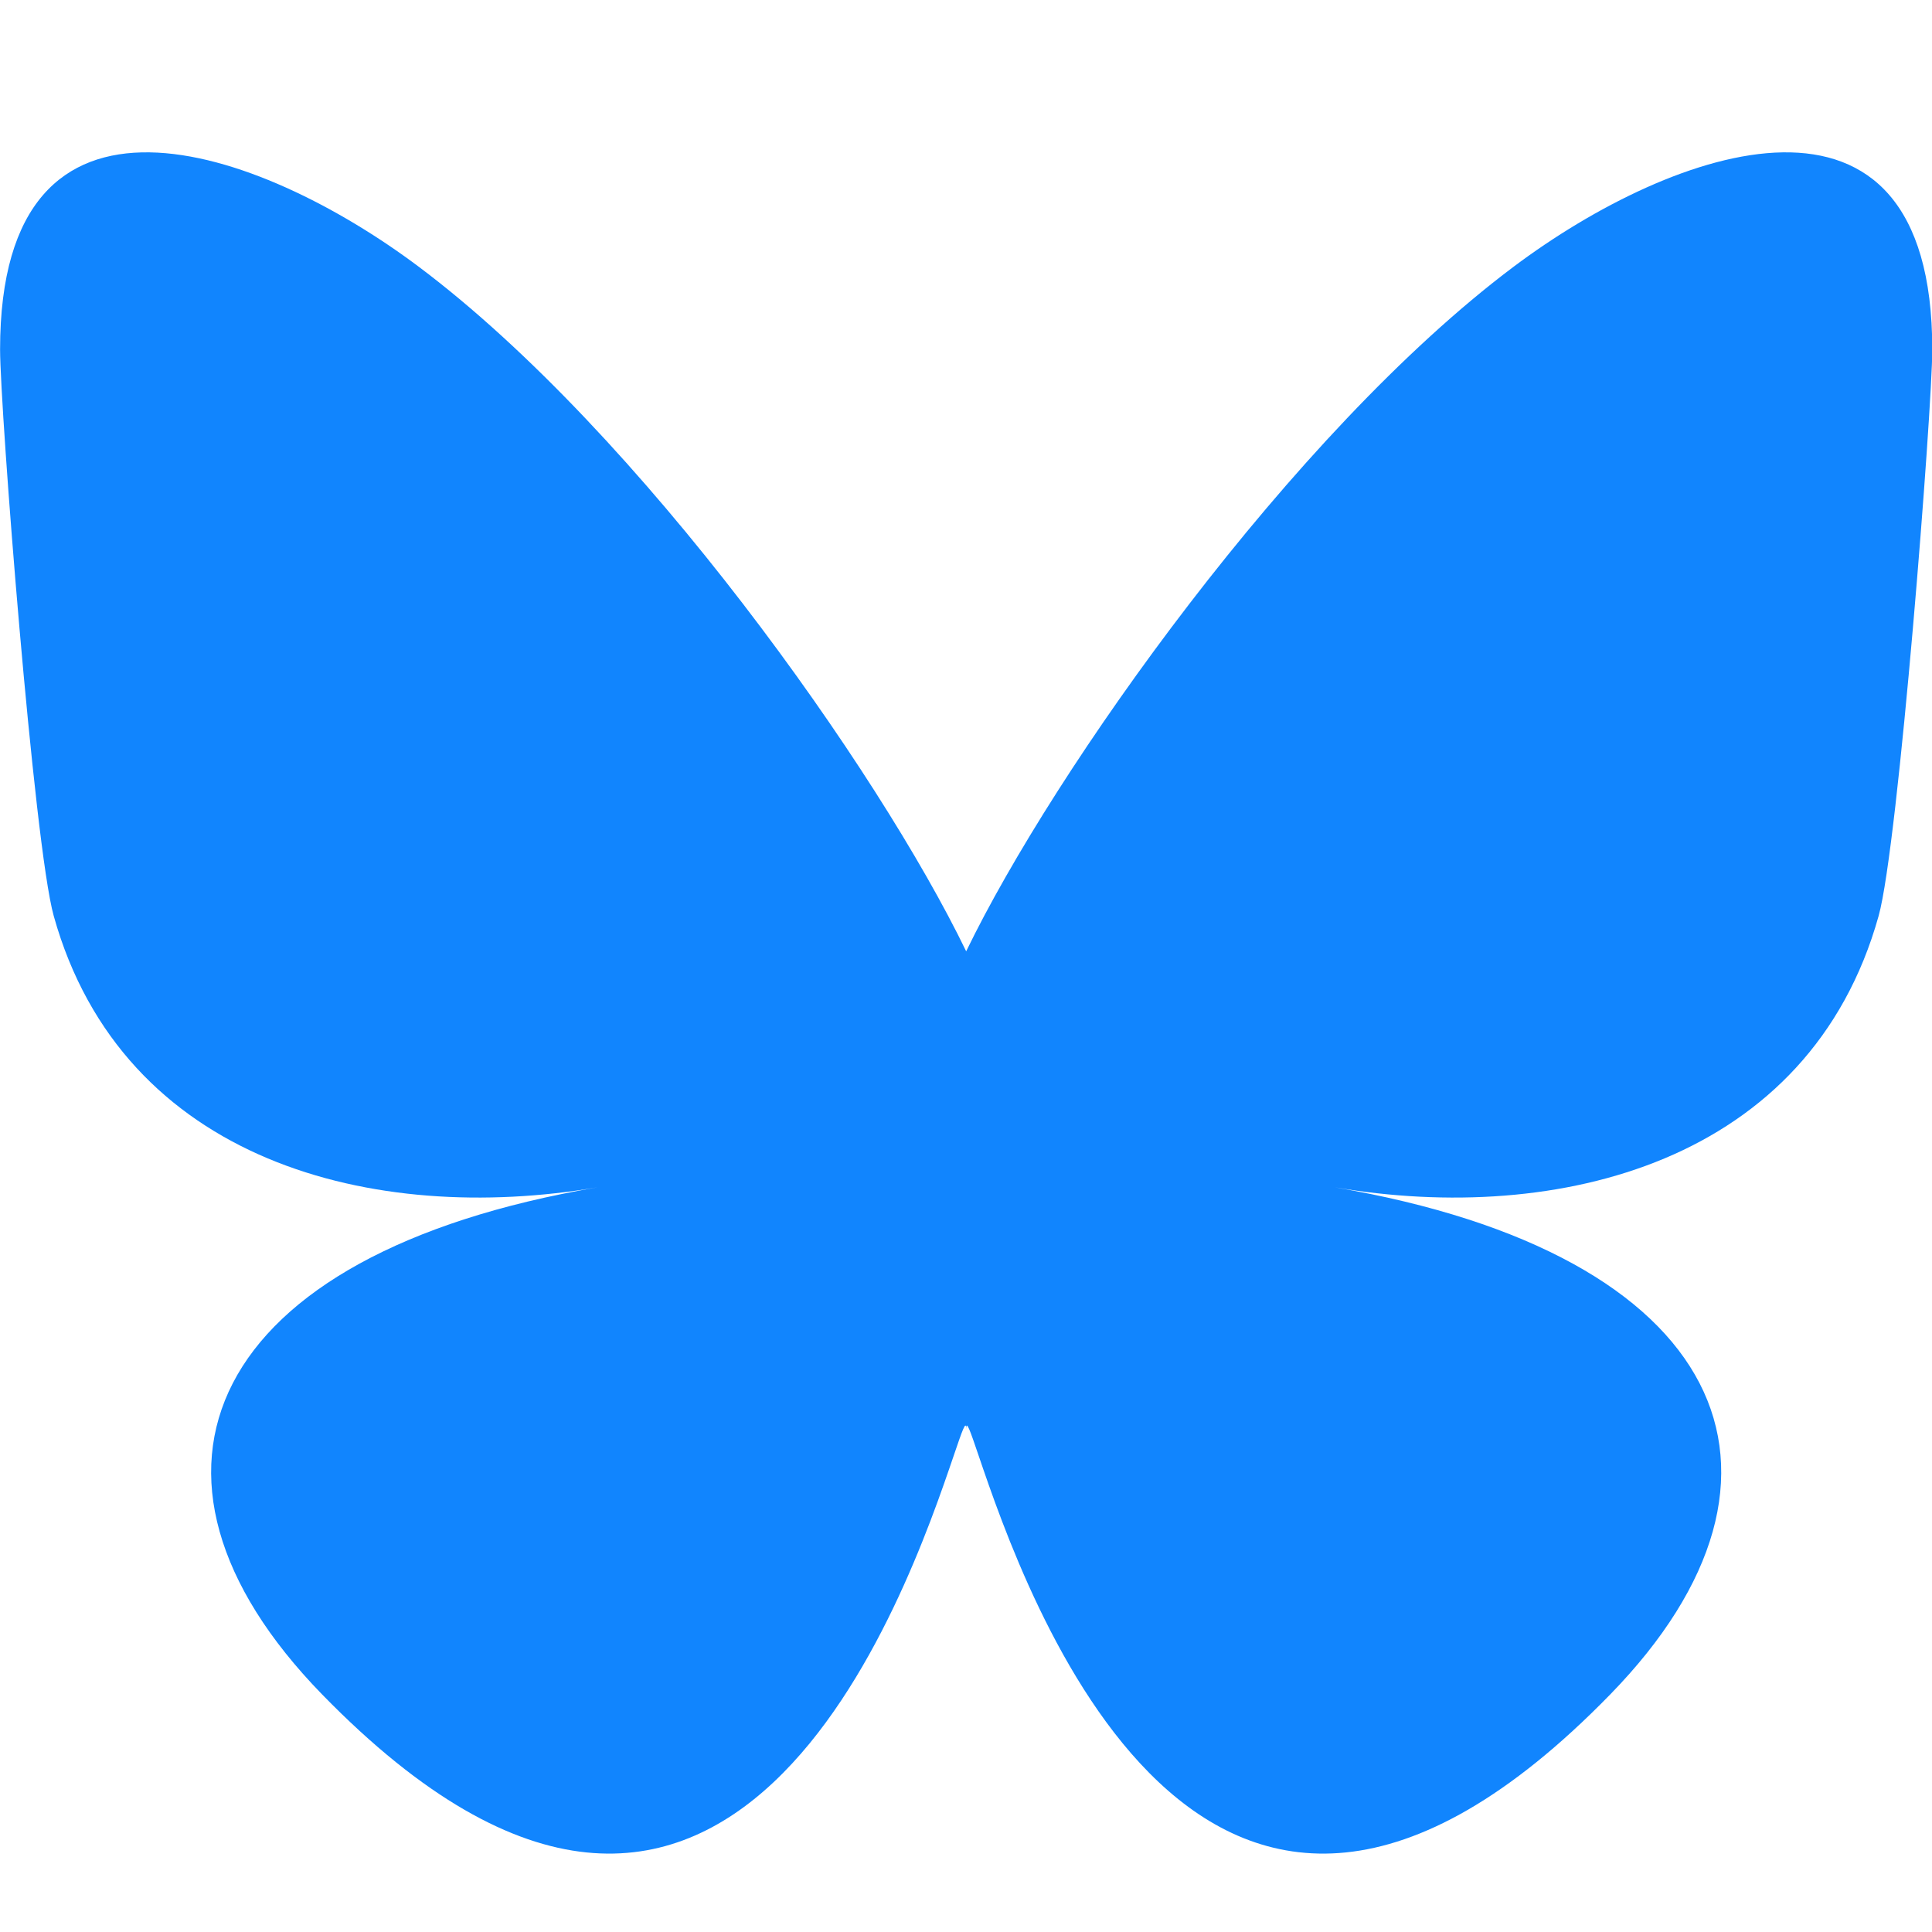 <?xml version="1.0" encoding="UTF-8" standalone="no"?>
<!DOCTYPE svg PUBLIC "-//W3C//DTD SVG 1.1//EN" "http://www.w3.org/Graphics/SVG/1.1/DTD/svg11.dtd">
<svg width="100%" height="100%" viewBox="0 0 1024 1024" version="1.1" xmlns="http://www.w3.org/2000/svg" xmlns:xlink="http://www.w3.org/1999/xlink" xml:space="preserve" xmlns:serif="http://www.serif.com/" style="fill-rule:evenodd;clip-rule:evenodd;stroke-linejoin:round;stroke-miterlimit:2;">
    <g transform="matrix(1.803,0,0,1.803,-411.042,-426.698)">
        <path d="M351.121,315.106C416.241,363.994 486.281,463.123 512,516.315C537.719,463.123 607.759,363.994 672.879,315.106C719.866,279.83 796,252.536 796,339.388C796,356.734 786.055,485.101 780.222,505.943C759.947,578.396 686.067,596.876 620.347,585.691C735.222,605.242 764.444,670.002 701.333,734.762C581.473,857.754 529.061,703.903 515.631,664.481C513.169,657.254 512.017,653.873 512,656.748C511.983,653.873 510.831,657.254 508.369,664.481C494.939,703.903 442.527,857.754 322.667,734.762C259.556,670.002 288.778,605.242 403.653,585.691C337.933,596.876 264.053,578.396 243.778,505.943C237.945,485.101 228,356.734 228,339.388C228,252.536 304.134,279.83 351.121,315.106Z" style="fill:rgb(17,133,254);fill-rule:nonzero;"/>
    </g>
</svg>
